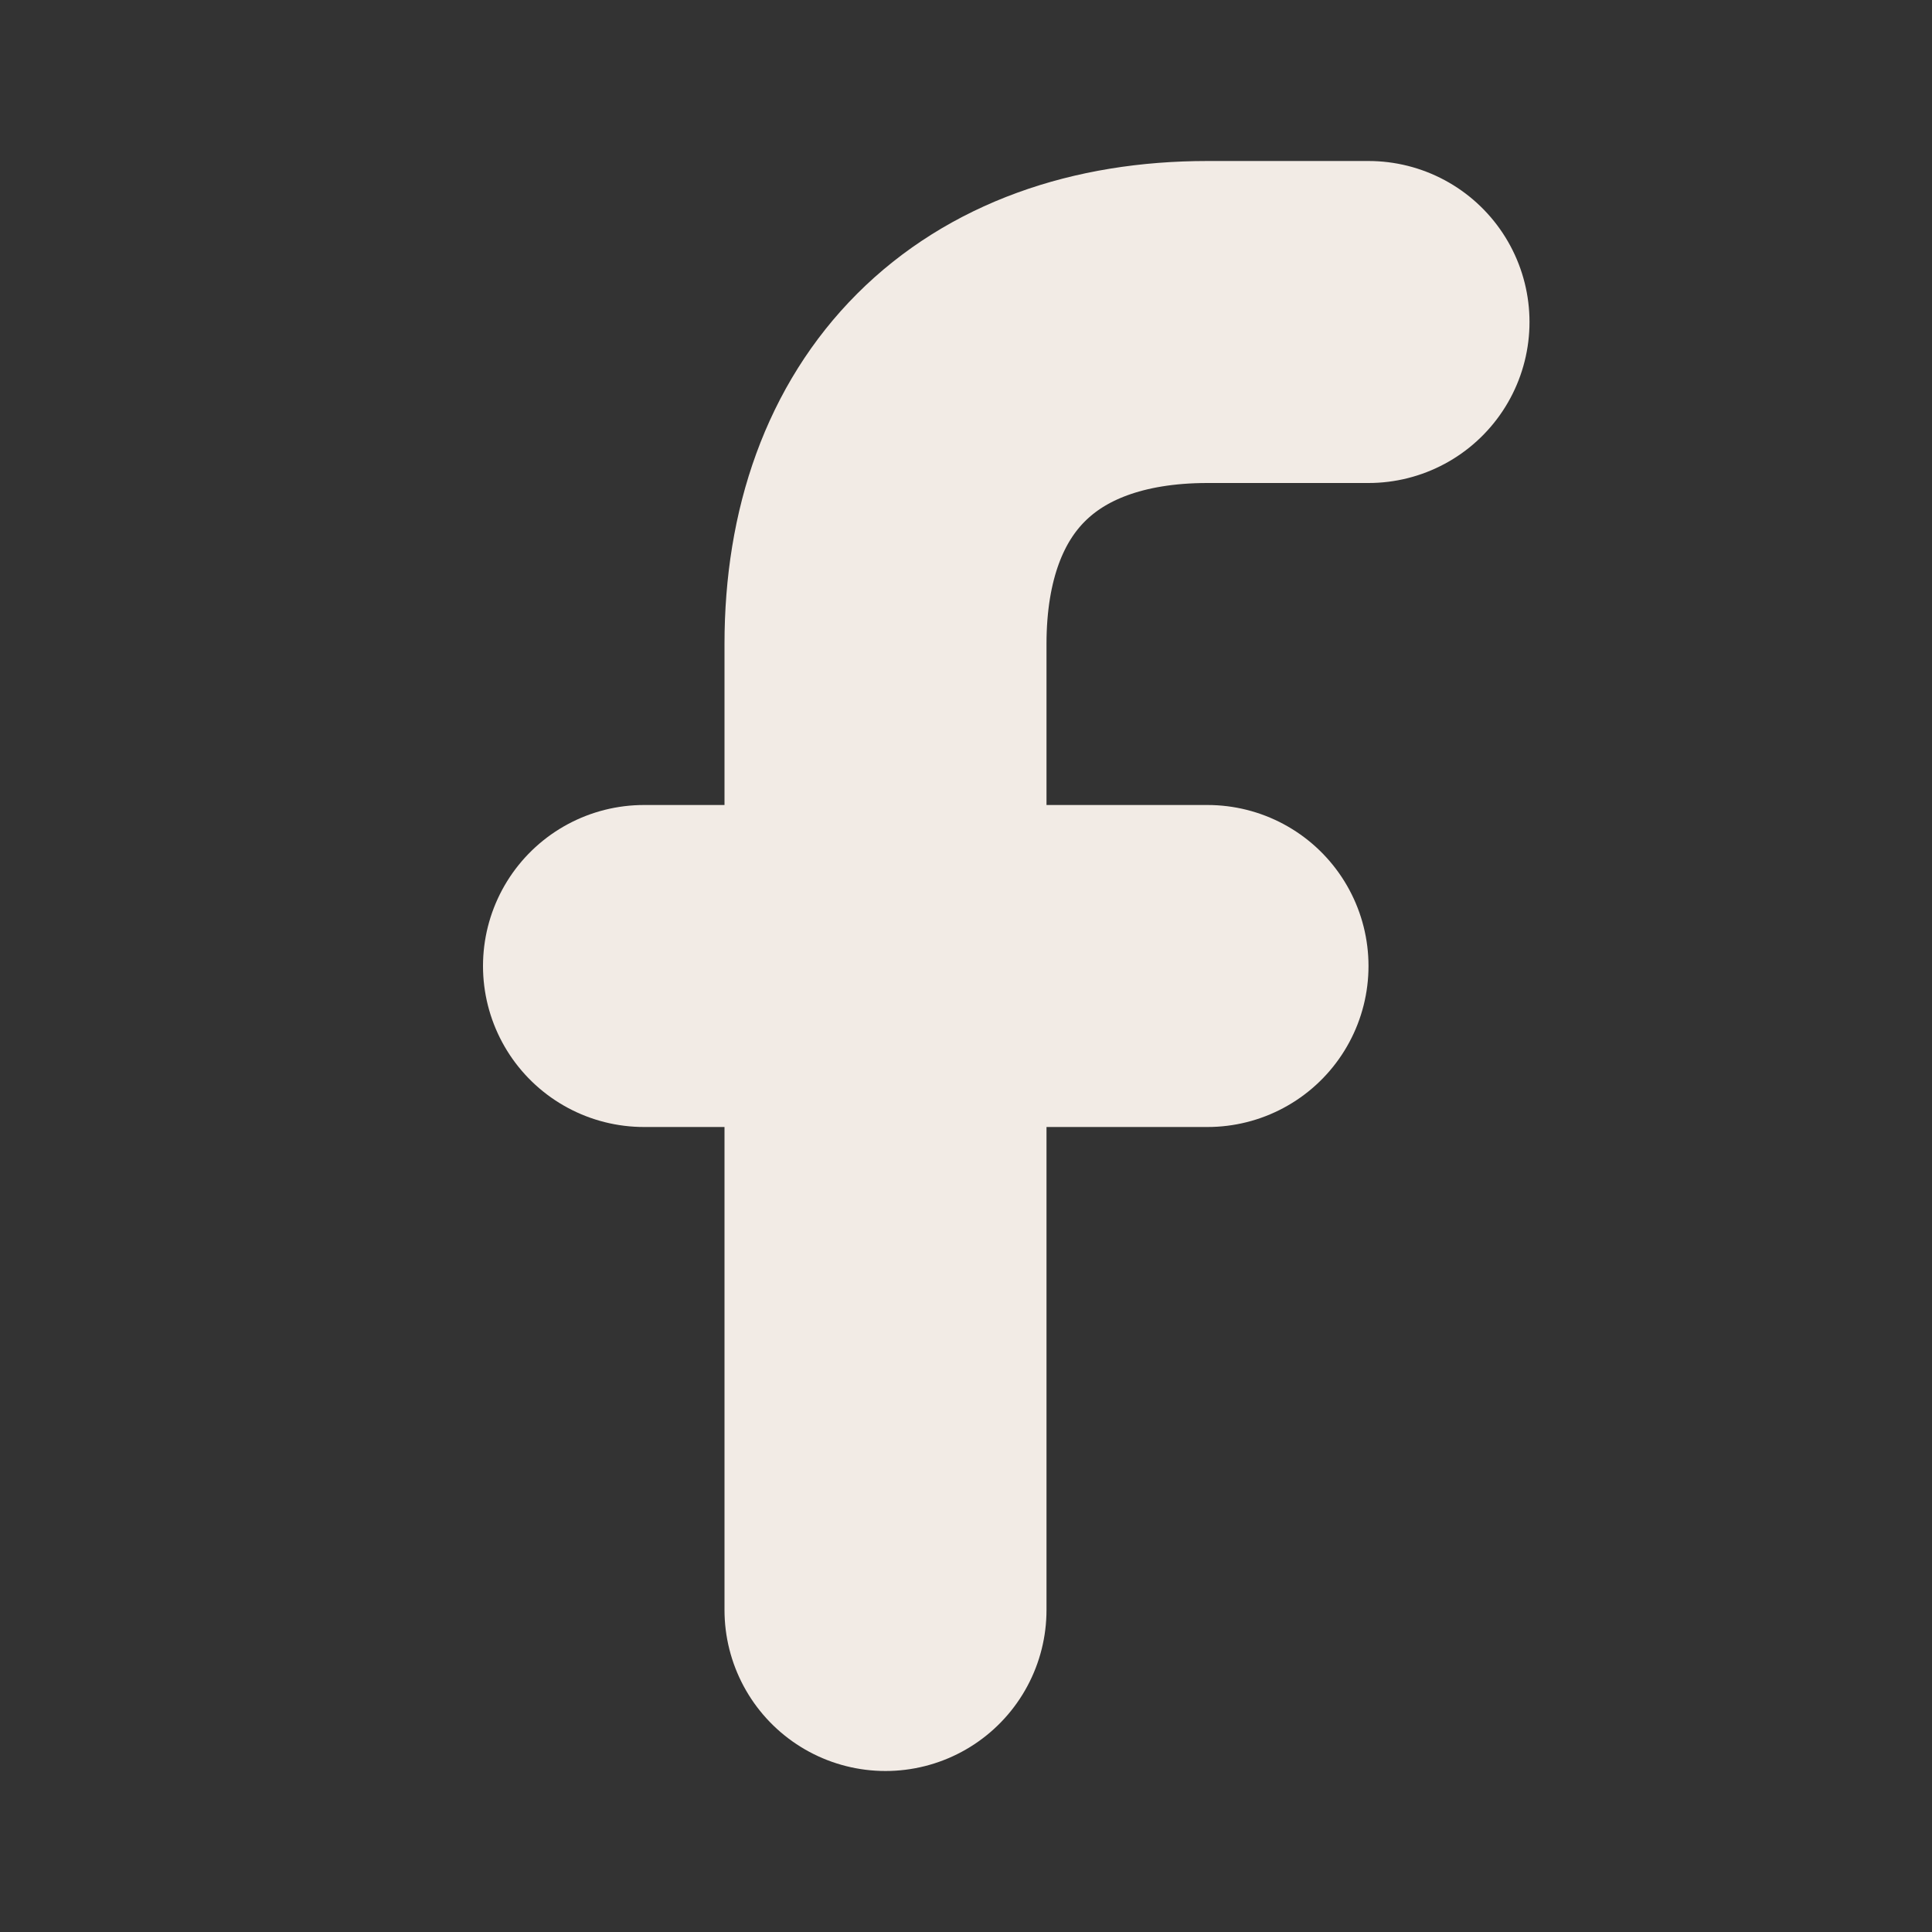 <svg width="30" height="30" viewBox="0 0 30 30" fill="none" xmlns="http://www.w3.org/2000/svg">
<rect x="0" y="0" width="30" height="30" fill="#333333" stroke="none"/>
<path d="M21.25 5H18.75C15.625 5 13.75 6.875 13.75 10V25" stroke="#F2EBE5" stroke-width="5" stroke-linecap="round"/>
<path d="M10 15H18.75" stroke="#F2EBE5" stroke-width="5" stroke-linecap="round"/>
</svg>
